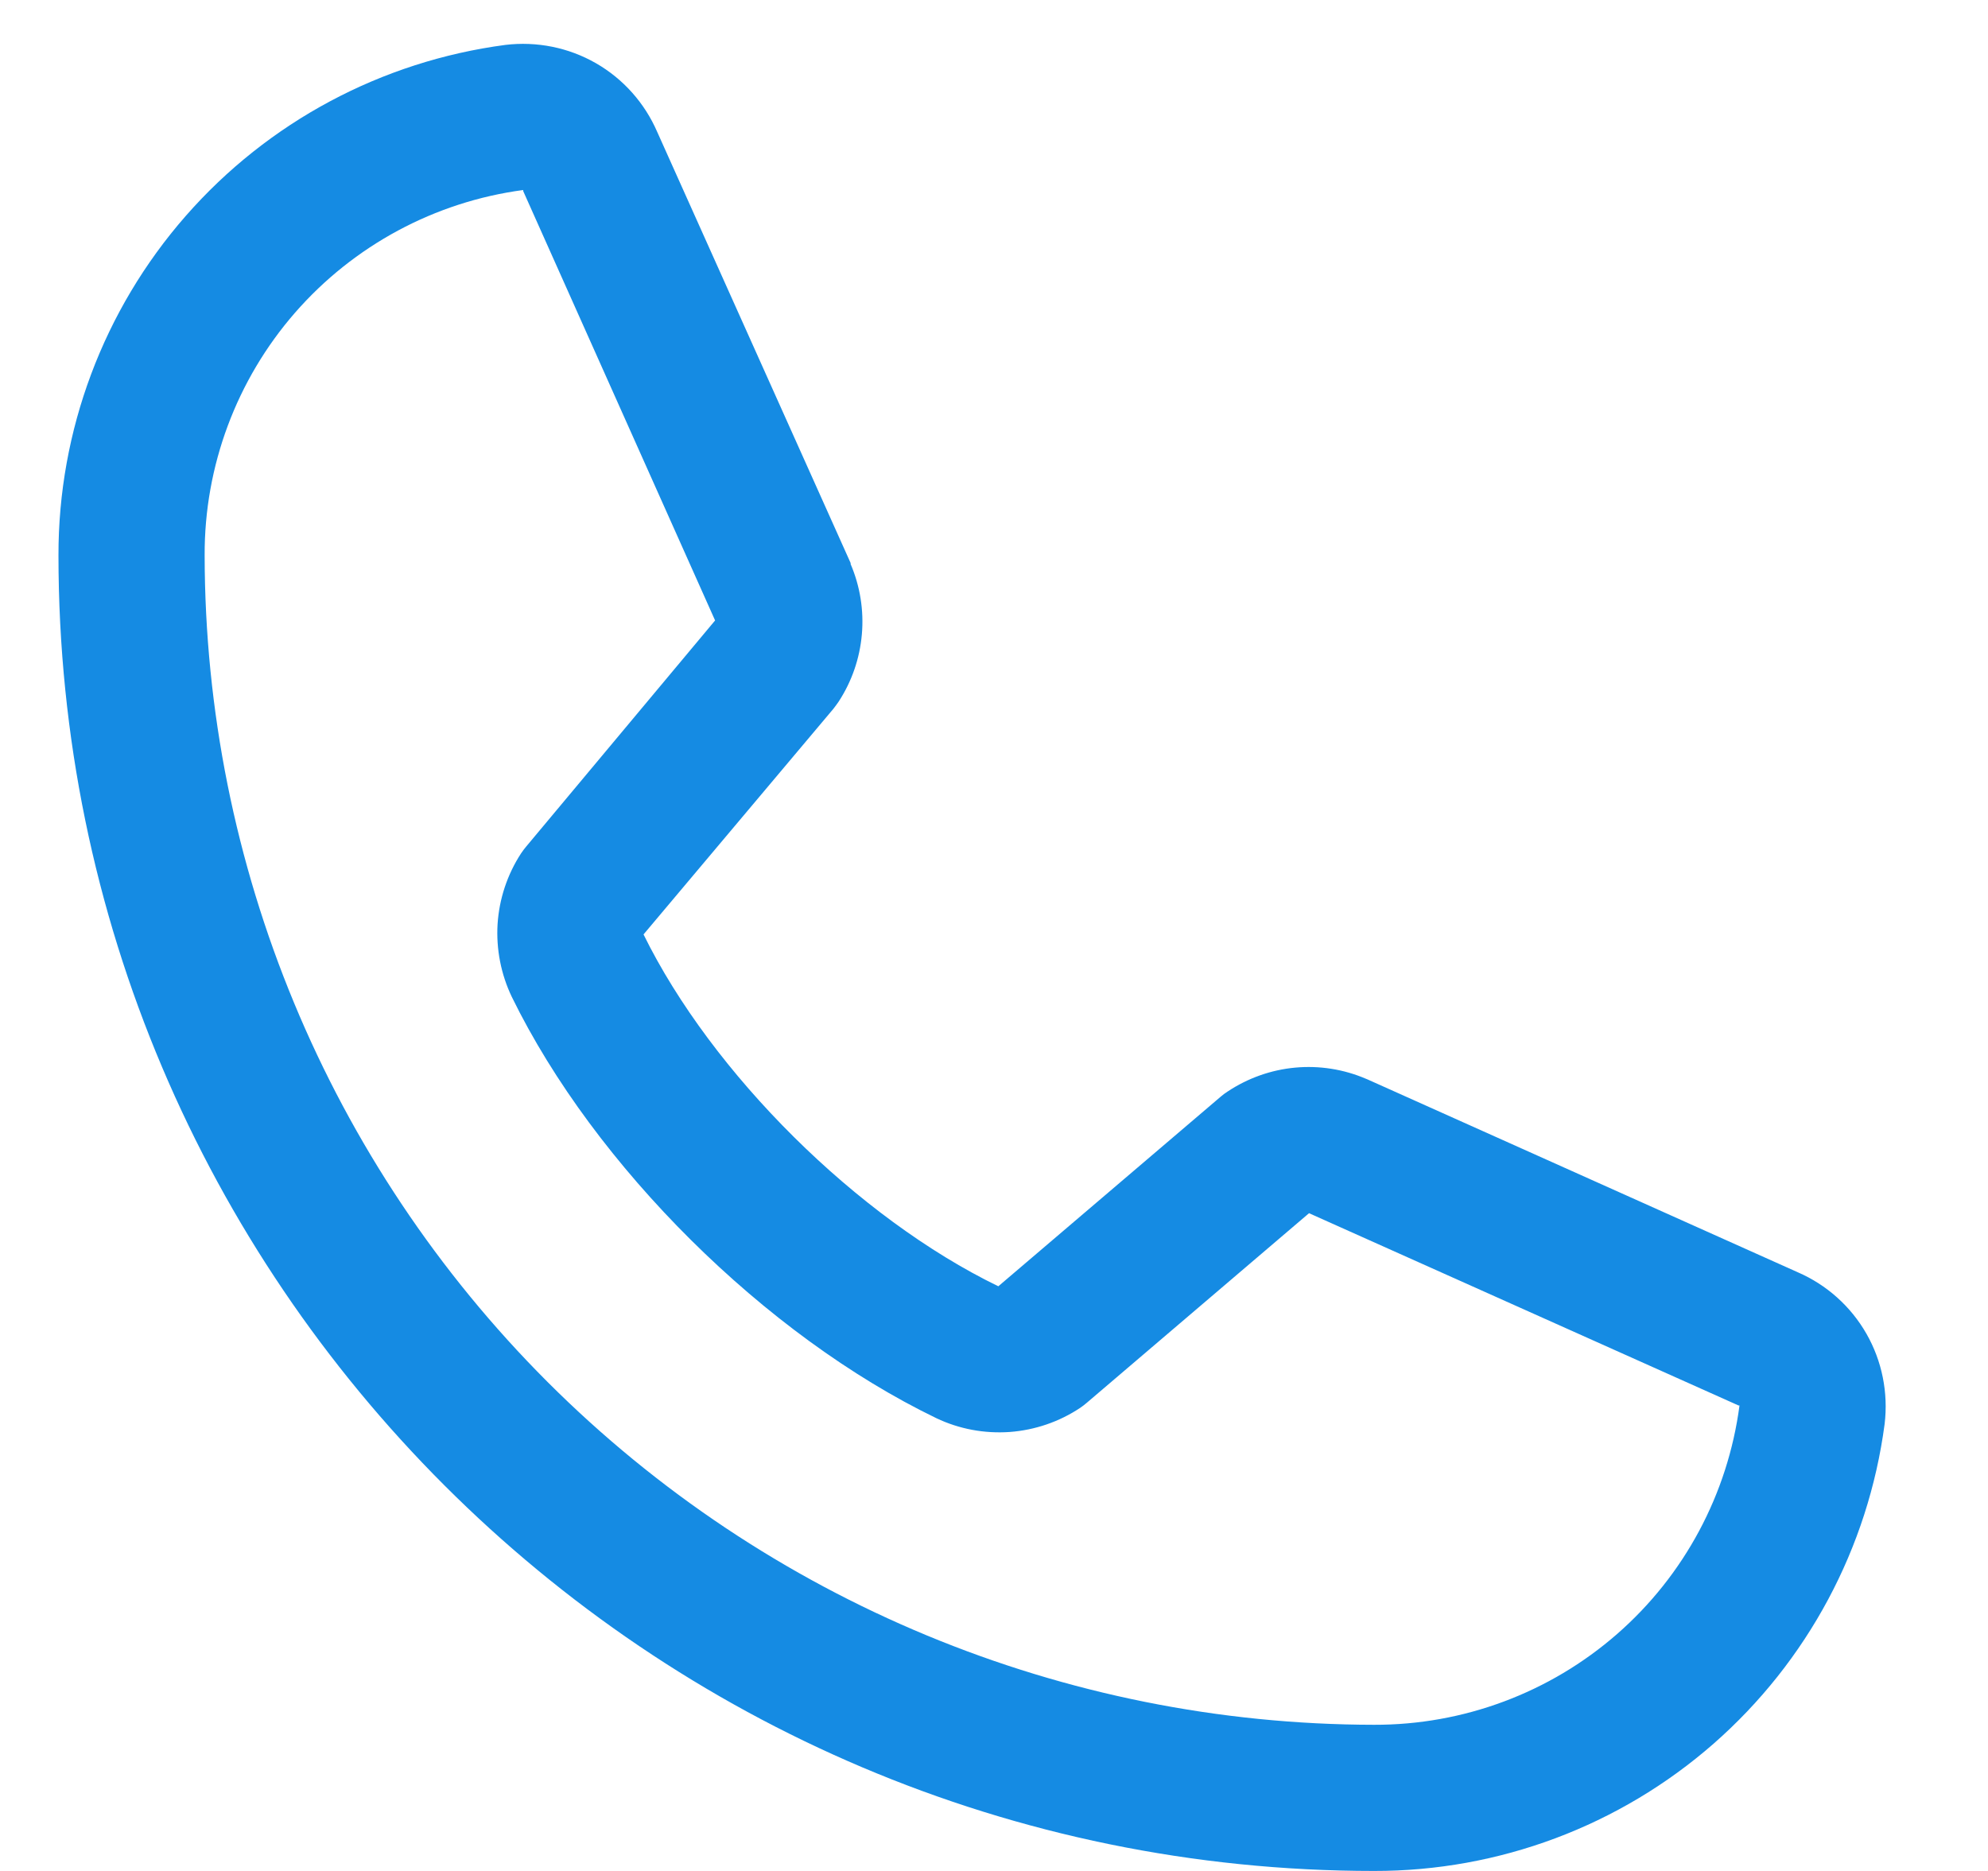 <svg width="17" height="16" viewBox="0 0 17 16" fill="none" xmlns="http://www.w3.org/2000/svg">
<path d="M15.373 10.88L11.692 9.23L11.682 9.226C11.491 9.144 11.283 9.111 11.076 9.13C10.869 9.149 10.67 9.22 10.497 9.335C10.476 9.348 10.457 9.363 10.438 9.379L8.537 11C7.332 10.415 6.088 9.18 5.503 7.991L7.127 6.061C7.142 6.041 7.157 6.022 7.171 6.001C7.284 5.828 7.352 5.631 7.37 5.425C7.388 5.22 7.355 5.013 7.274 4.824V4.815L5.62 1.128C5.513 0.881 5.329 0.674 5.095 0.54C4.861 0.406 4.59 0.352 4.322 0.384C3.263 0.524 2.292 1.043 1.588 1.847C0.885 2.65 0.498 3.682 0.5 4.75C0.5 10.953 5.547 16 11.75 16C12.818 16.002 13.85 15.615 14.653 14.912C15.456 14.208 15.976 13.237 16.116 12.178C16.148 11.91 16.094 11.639 15.96 11.405C15.826 11.171 15.62 10.987 15.373 10.88ZM11.75 14.75C9.099 14.747 6.557 13.692 4.682 11.818C2.807 9.943 1.753 7.401 1.75 4.75C1.747 3.987 2.022 3.249 2.523 2.674C3.025 2.099 3.718 1.726 4.474 1.625C4.474 1.628 4.474 1.631 4.474 1.634L6.115 5.306L4.5 7.239C4.484 7.258 4.469 7.278 4.455 7.299C4.338 7.479 4.269 7.687 4.255 7.902C4.242 8.117 4.284 8.332 4.377 8.526C5.085 9.973 6.544 11.421 8.007 12.128C8.202 12.221 8.418 12.261 8.634 12.246C8.85 12.23 9.058 12.159 9.238 12.039C9.258 12.025 9.277 12.011 9.295 11.995L11.194 10.375L14.866 12.019C14.866 12.019 14.873 12.019 14.875 12.019C14.775 12.777 14.403 13.472 13.828 13.974C13.252 14.477 12.514 14.752 11.75 14.75Z" fill="#158BE3"/>
</svg>
